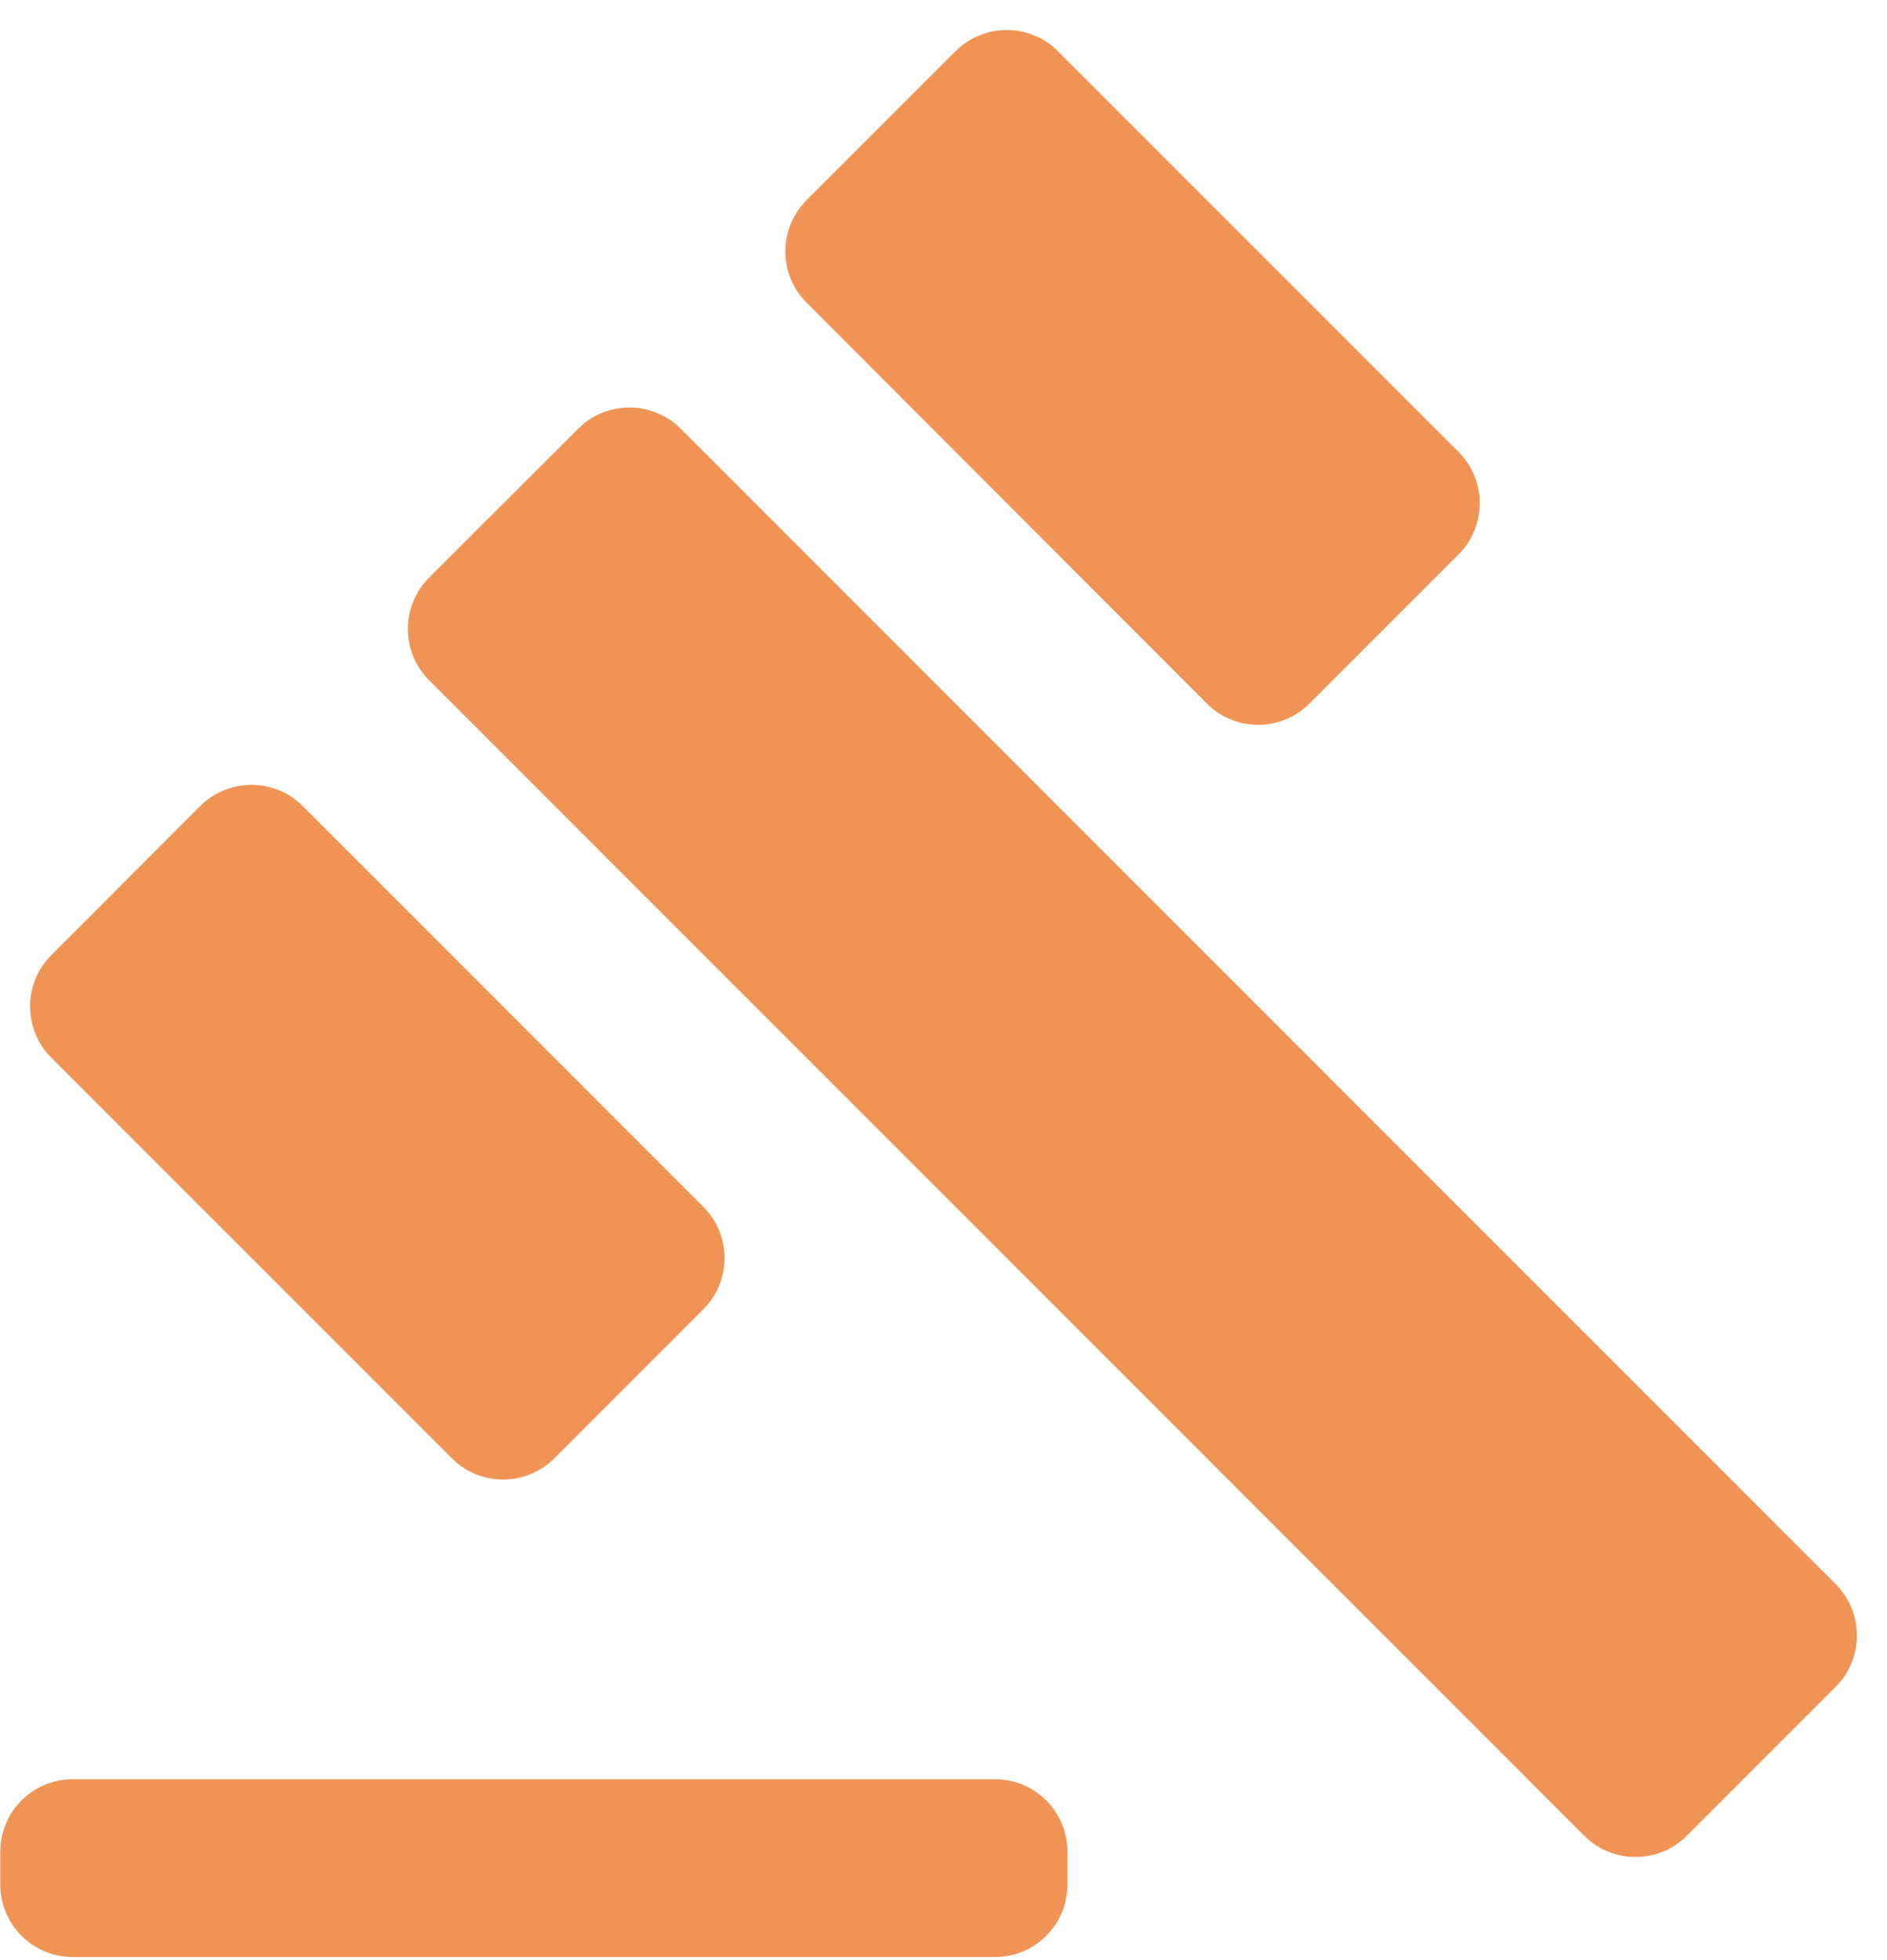 <svg width="26" height="27" viewBox="0 0 26 27" fill="none" xmlns="http://www.w3.org/2000/svg">
<path d="M0.004 25.508C0.004 24.955 0.451 24.508 1.004 24.508H13.708C14.261 24.508 14.708 24.955 14.708 25.508V25.958C14.708 26.511 14.261 26.958 13.708 26.958H1.004C0.451 26.958 0.004 26.511 0.004 25.958V25.508ZM5.913 9.371C5.522 8.98 5.522 8.347 5.913 7.956L7.966 5.906C8.357 5.515 8.99 5.516 9.38 5.906L25.293 21.821C25.683 22.212 25.683 22.845 25.293 23.236L23.242 25.287C22.851 25.677 22.218 25.677 21.828 25.287L5.913 9.371ZM13.164 0.707C13.555 0.316 14.188 0.316 14.578 0.707L20.096 6.224C20.486 6.614 20.487 7.247 20.096 7.638L18.043 9.691C17.652 10.082 17.019 10.082 16.628 9.691L11.114 4.17C10.723 3.78 10.724 3.147 11.114 2.756L13.164 0.707ZM2.758 11.104C3.149 10.714 3.782 10.714 4.172 11.104L9.69 16.622C10.081 17.013 10.081 17.646 9.69 18.036L7.639 20.087C7.249 20.478 6.615 20.478 6.225 20.087L0.707 14.57C0.317 14.179 0.317 13.546 0.707 13.156L2.758 11.104Z" fill="#F09456"/>
</svg>
